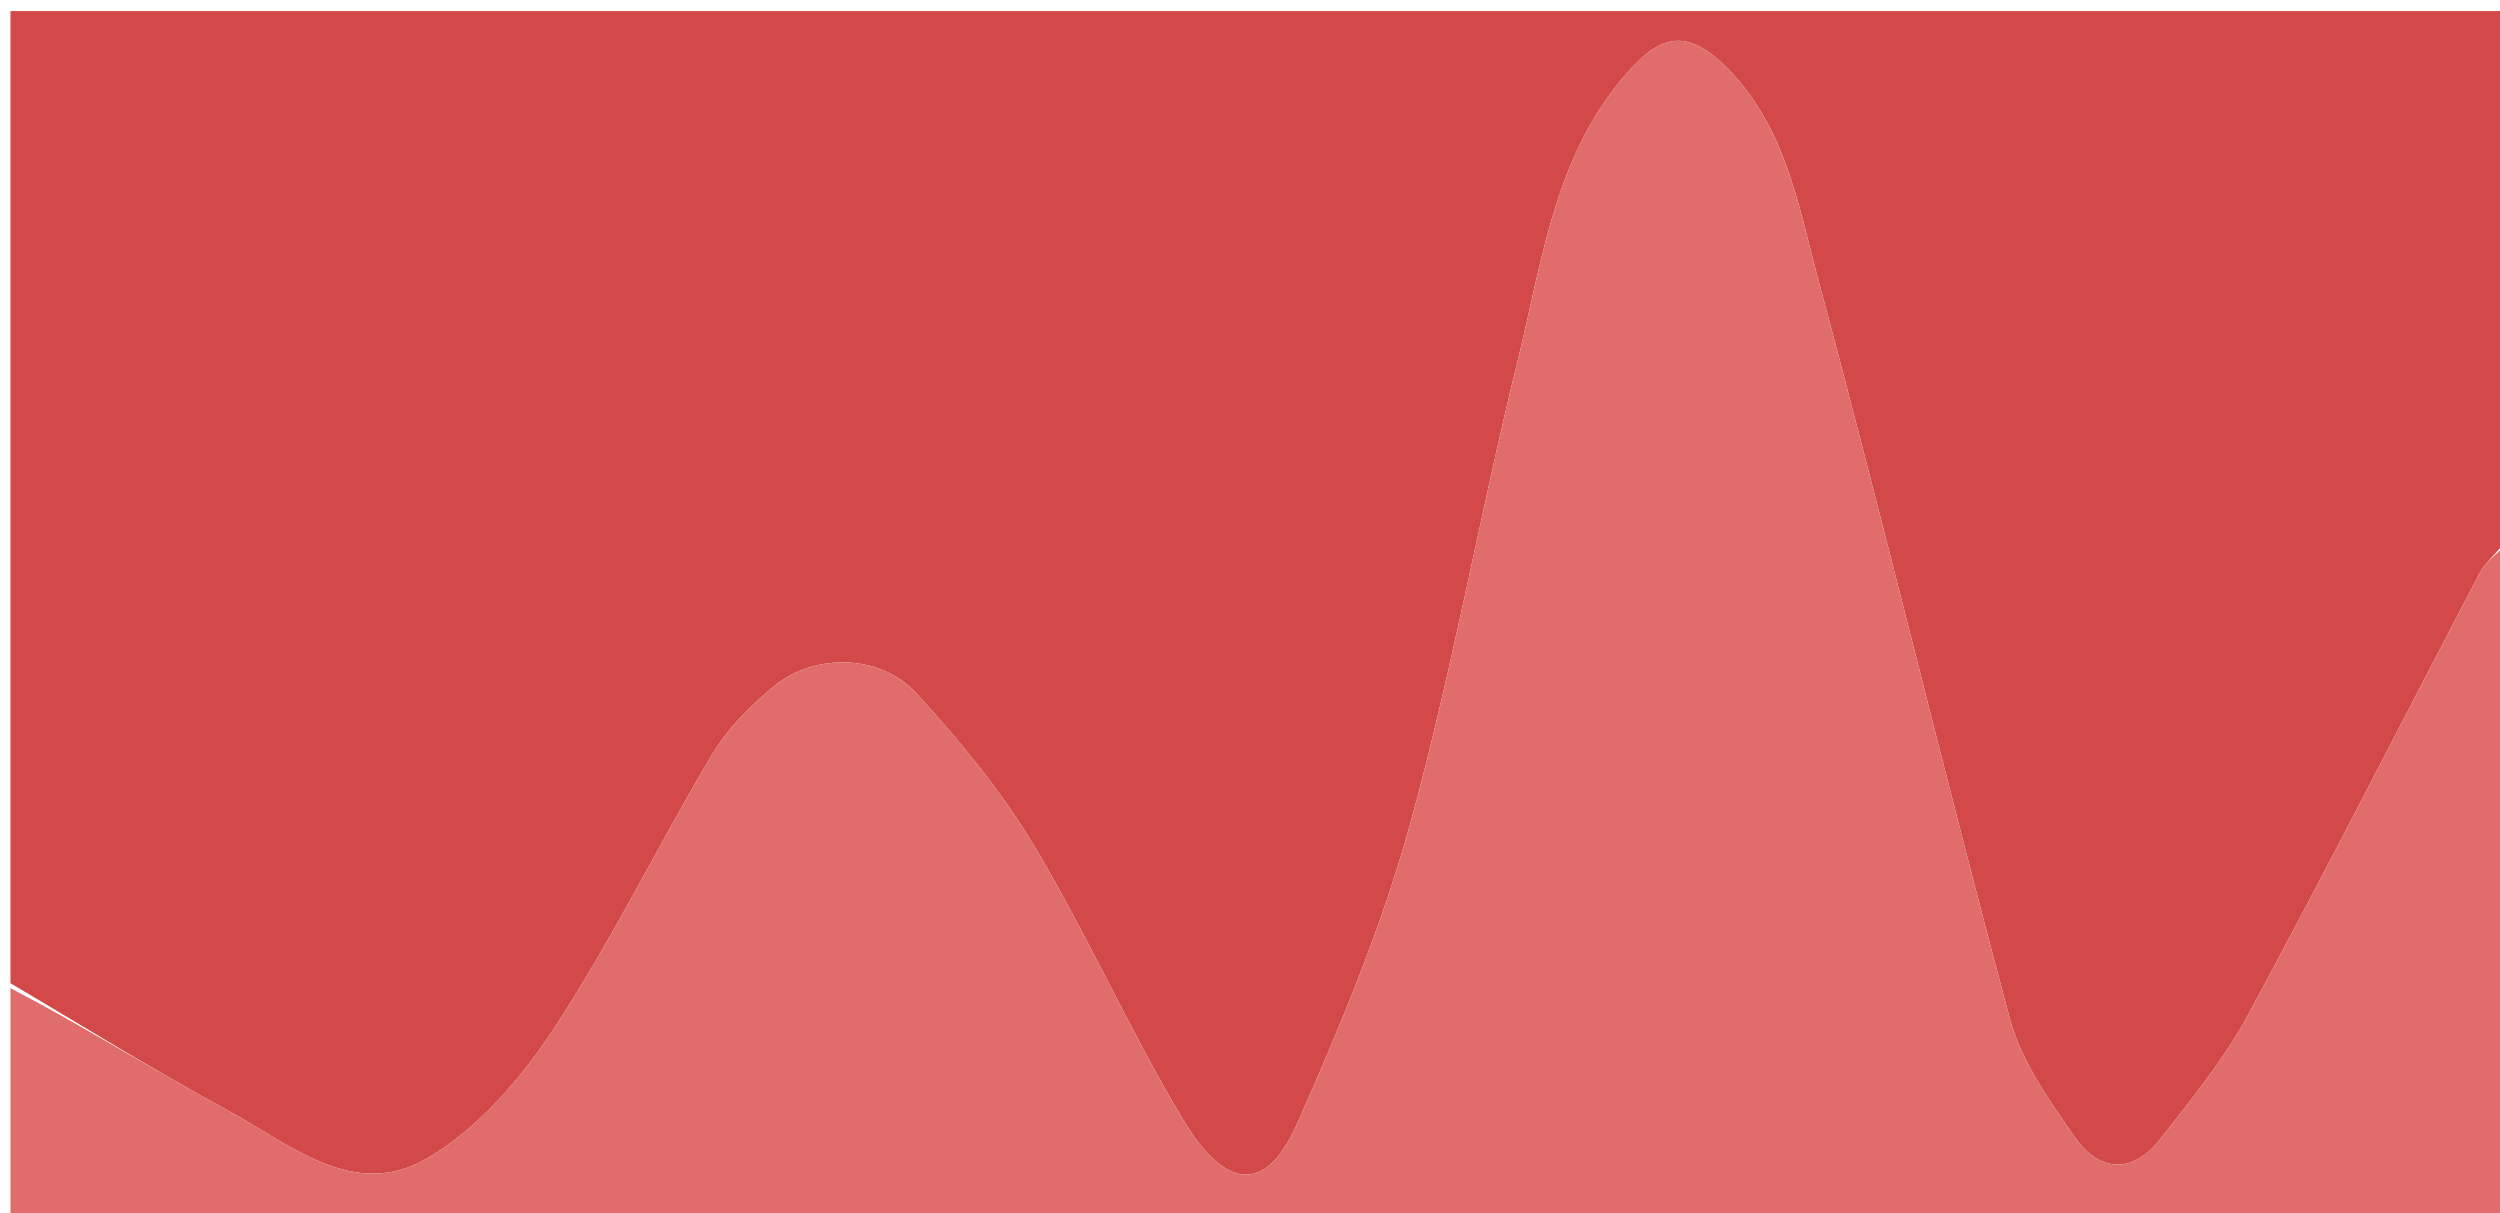 <svg version="1.1" id="Layer_1" xmlns="http://www.w3.org/2000/svg" xmlns:xlink="http://www.w3.org/1999/xlink" x="0px" y="0px"
	 width="100%" viewBox="0 0 239 116" enable-background="new 0 0 239 116" xml:space="preserve">
<path fill="#d34949" opacity="1" stroke="none" 
	d="
M1,94 
	C1,63.035 1,32.071 1,1.06 
	C80.667,1.06 160.333,1.06 240,1.06 
	C240,17.767 240,34.415 239.658,51.61 
	C238.557,53.022 237.589,53.777 237.069,54.767 
	C229.675,68.852 222.475,83.041 214.912,97.033 
	C212.627,101.262 209.503,105.067 206.531,108.886 
	C203.883,112.289 200.684,112.067 198.349,108.708 
	C195.897,105.18 193.228,101.436 192.141,97.386 
	C185.851,73.962 180.196,50.367 173.884,26.949 
	C171.907,19.614 170.696,11.758 164.623,6.033 
	C161.501,3.09 159.082,3.231 156.25,6.211 
	C148.688,14.165 147.511,24.655 145.072,34.56 
	C141.455,49.25 138.823,64.197 134.81,78.769 
	C132.111,88.571 128.143,98.089 124.012,107.41 
	C120.559,115.202 116.437,112.586 113.135,107.09 
	C108.013,98.567 103.975,89.394 98.865,80.863 
	C95.717,75.608 91.726,70.764 87.563,66.241 
	C84.133,62.515 77.877,62.419 74.024,65.583 
	C71.758,67.444 69.555,69.648 68.069,72.141 
	C62.885,80.839 58.438,90.001 52.882,98.442 
	C49.766,103.176 45.655,107.923 40.86,110.727 
	C33.826,114.841 27.669,109.345 21.714,106.118 
	C14.685,102.309 7.894,98.059 1,94 
z"/>
<path fill="#e16c6c" opacity="1" stroke="none" 
	d="
M1,94.469 
	C7.894,98.059 14.685,102.309 21.714,106.118 
	C27.669,109.345 33.826,114.841 40.86,110.727 
	C45.655,107.923 49.766,103.176 52.882,98.442 
	C58.438,90.001 62.885,80.839 68.069,72.141 
	C69.555,69.648 71.758,67.444 74.024,65.583 
	C77.877,62.419 84.133,62.515 87.563,66.241 
	C91.726,70.764 95.717,75.608 98.865,80.863 
	C103.975,89.394 108.013,98.567 113.135,107.09 
	C116.437,112.586 120.559,115.202 124.012,107.41 
	C128.143,98.089 132.111,88.571 134.81,78.769 
	C138.823,64.197 141.455,49.25 145.072,34.56 
	C147.511,24.655 148.688,14.165 156.25,6.211 
	C159.082,3.231 161.501,3.09 164.623,6.033 
	C170.696,11.758 171.907,19.614 173.884,26.949 
	C180.196,50.367 185.851,73.962 192.141,97.386 
	C193.228,101.436 195.897,105.18 198.349,108.708 
	C200.684,112.067 203.883,112.289 206.531,108.886 
	C209.503,105.067 212.627,101.262 214.912,97.033 
	C222.475,83.041 229.675,68.852 237.069,54.767 
	C237.589,53.777 238.557,53.022 239.658,52.078 
	C240,73.638 240,95.275 240,116.954 
	C160.333,116.954 80.667,116.954 1,116.954 
	C1,109.584 1,102.261 1,94.469 
z"/>
</svg>